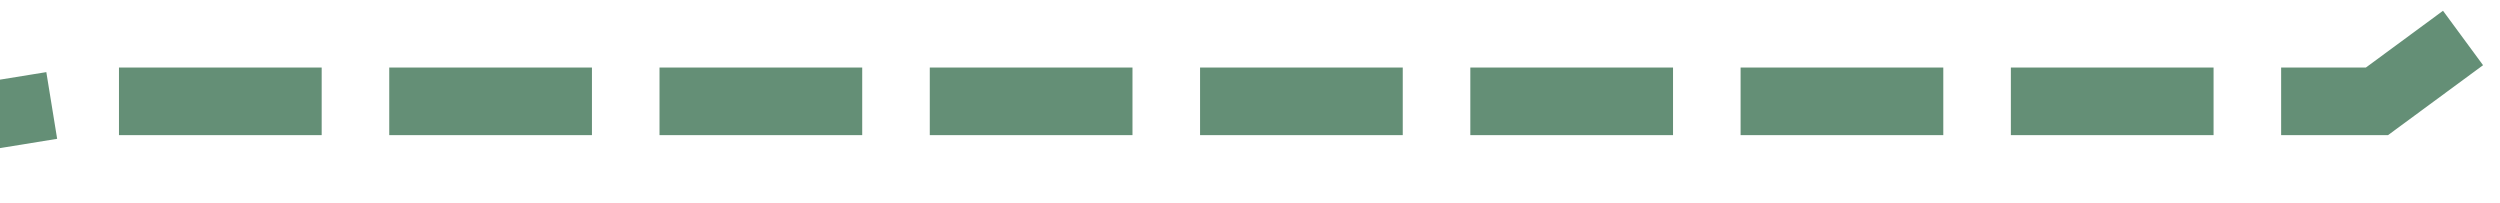 ﻿<?xml version="1.0" encoding="utf-8"?>
<svg version="1.1" xmlns:xlink="http://www.w3.org/1999/xlink" width="74px" height="6px" preserveAspectRatio="xMinYMid meet" viewBox="736 799  74 4" xmlns="http://www.w3.org/2000/svg">
  <path d="M 0.384 20.879  L 65.047 7.657  L 141.103 55.042  L 215.282 43  L 283.357 43  L 341.573 0.16  " stroke-width="2" stroke-dasharray="6,2" stroke="#648f76" fill="none" transform="matrix(1 0 0 1 523 758 )" />
</svg>